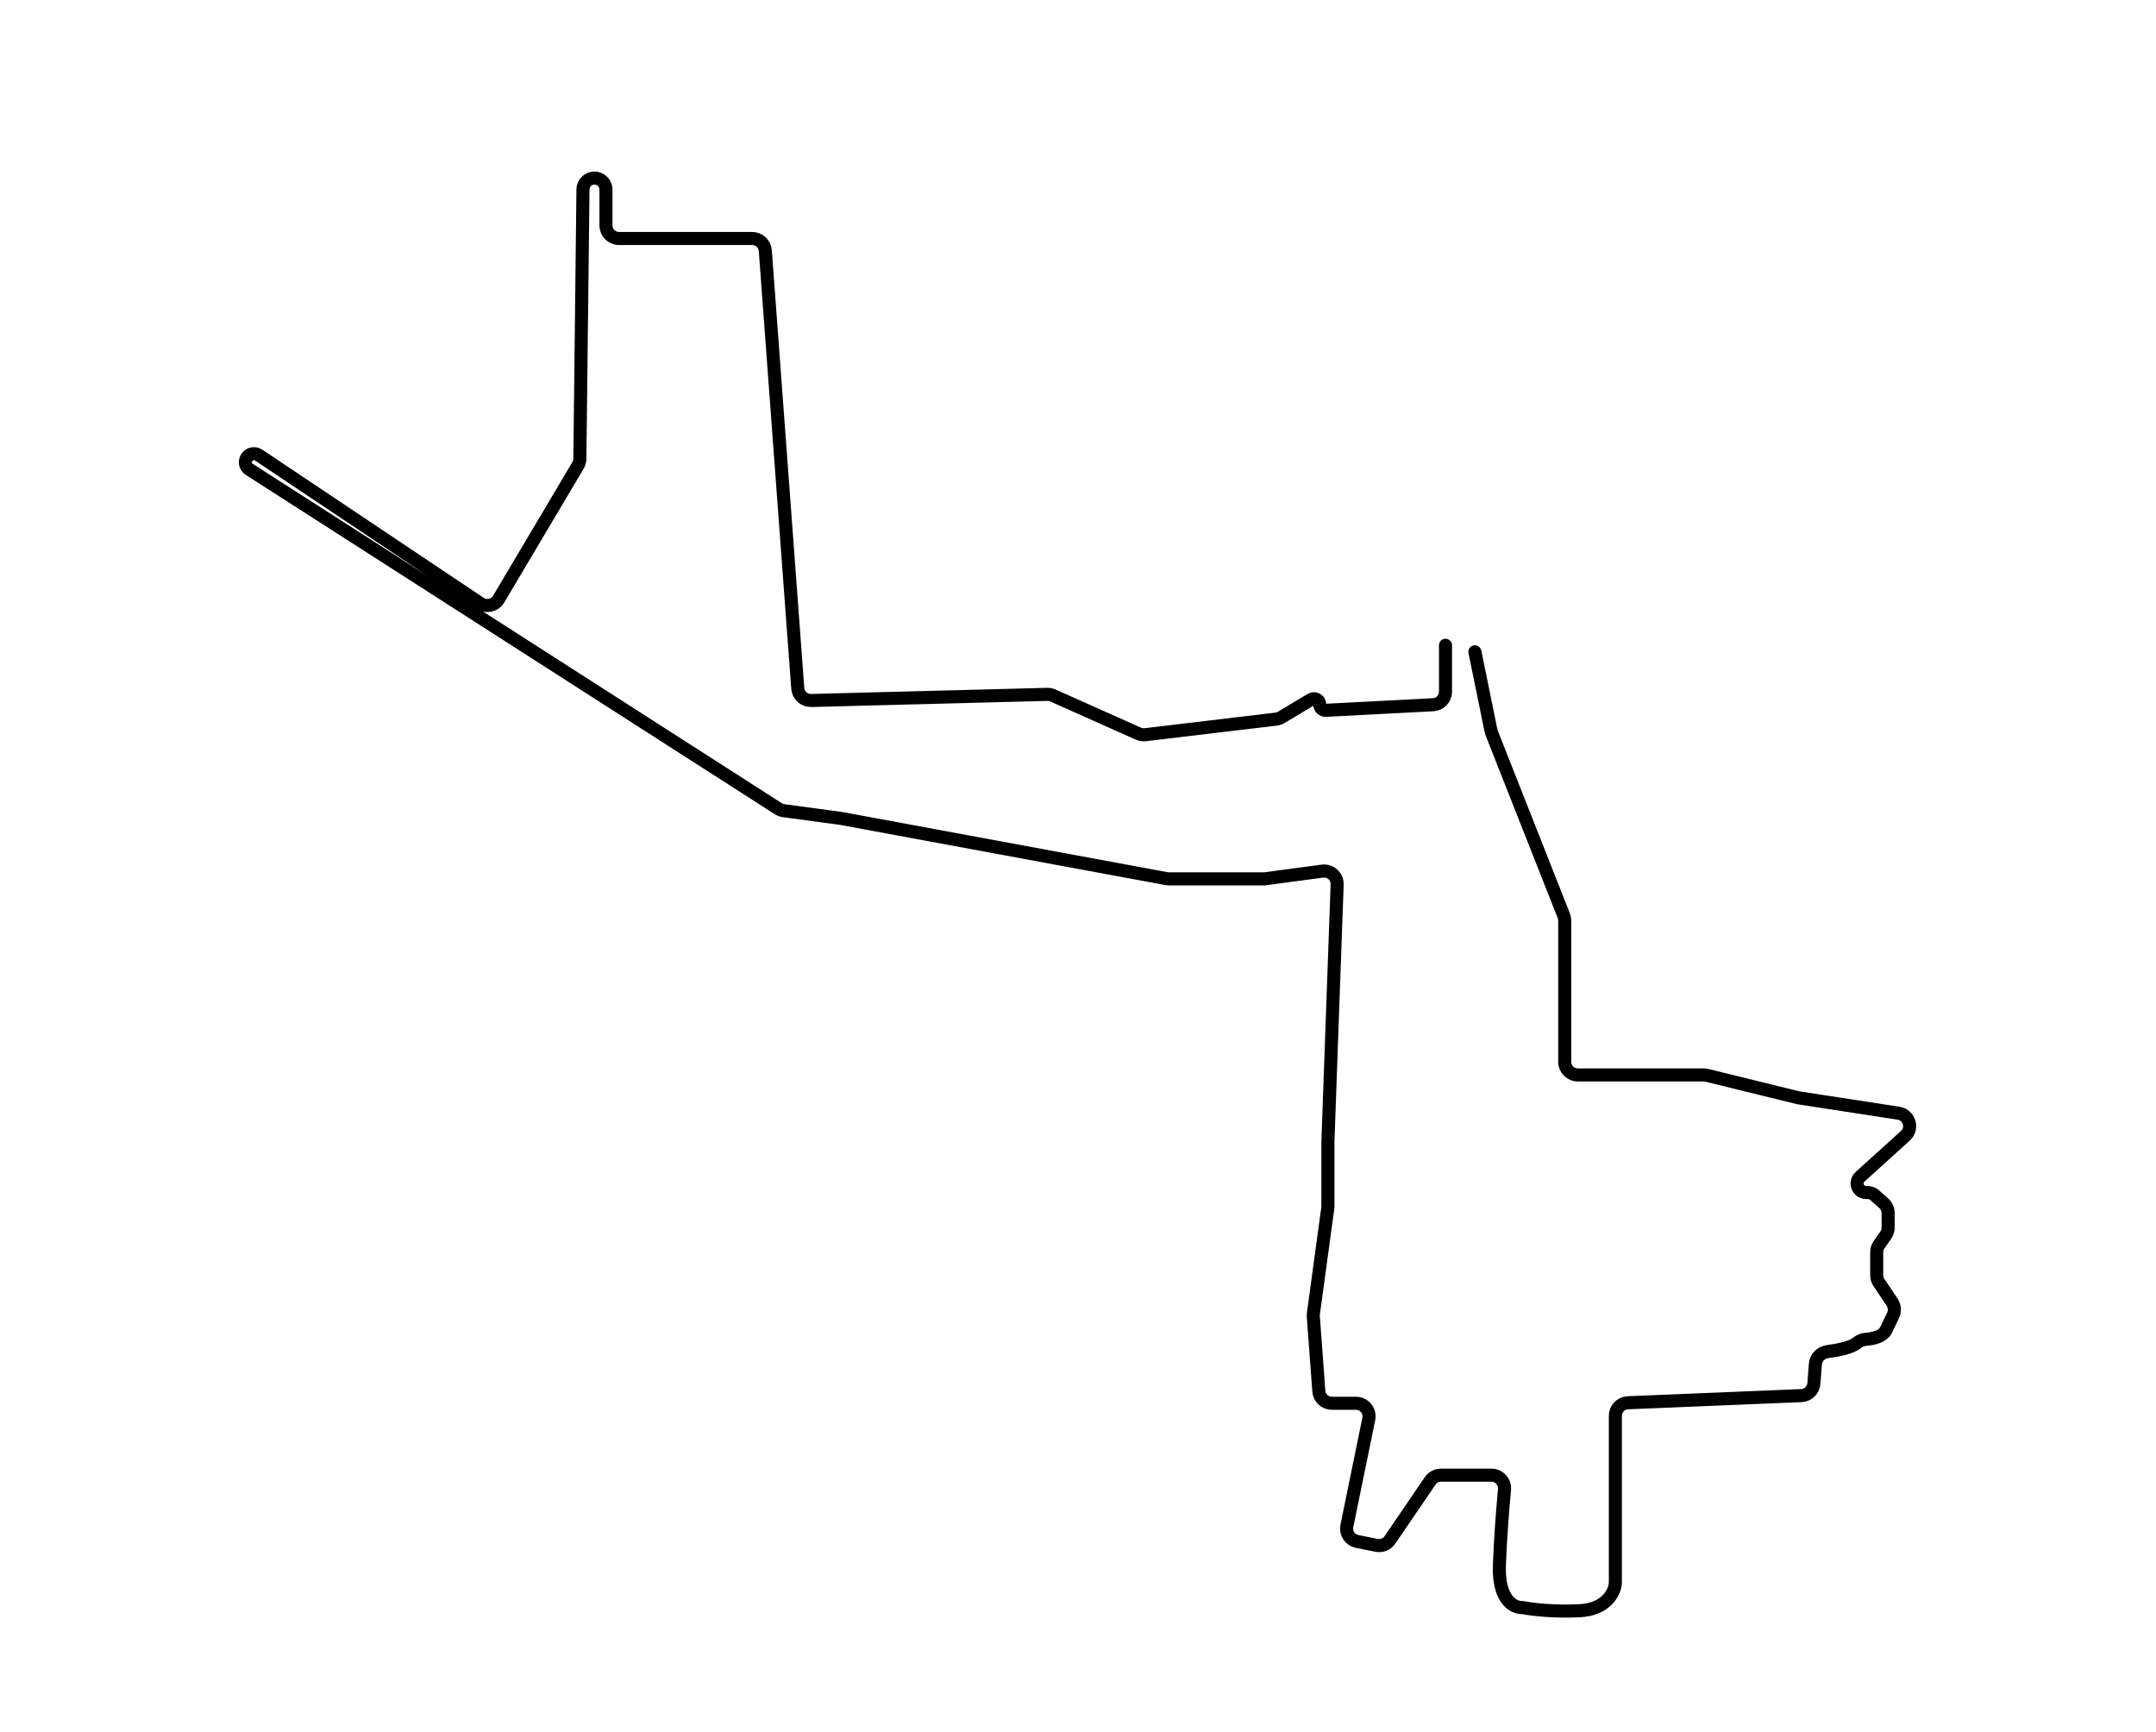 <svg width="660" height="530" viewBox="0 0 660 530" fill="none" xmlns="http://www.w3.org/2000/svg">
  <path
    d="M451.5 199.5L456.43 223.657C456.477 223.885 456.543 224.109 456.629 224.326L478.721 280.292C478.905 280.76 479 281.258 479 281.761V325C479 327.209 480.791 329 483 329H521.516C521.837 329 522.158 329.039 522.47 329.115L550.5 336L581.19 340.721C584.519 341.234 585.763 345.381 583.265 347.641L569.412 360.175C568.831 360.7 568.5 361.447 568.5 362.23V362.23C568.5 363.76 569.74 365 571.27 365H571.752C572.555 365 573.33 365.297 573.928 365.835L576.676 368.308C577.519 369.067 578 370.148 578 371.281V375.739C578 376.56 577.748 377.361 577.277 378.033L575.223 380.967C574.752 381.639 574.5 382.44 574.5 383.261V390.289C574.5 391.079 574.734 391.851 575.172 392.508L579.241 398.611C580.022 399.783 580.129 401.278 579.524 402.55L577.428 406.951C576.401 409.108 573.601 409.724 571.219 409.914C570.286 409.988 569.34 410.3 568.5 411C566.795 412.421 562.802 413.253 559.497 413.675C557.503 413.93 555.885 415.499 555.731 417.503L555.273 423.457C555.117 425.478 553.475 427.063 551.449 427.147L498.335 429.342C496.192 429.43 494.5 431.193 494.5 433.338V484.5C494.333 487.167 491.9 492.6 483.5 493C475.68 493.372 469.276 492.618 466.546 492.109C466.182 492.041 465.812 492.024 465.443 491.996C462.84 491.794 458.628 489.044 459 479C459.306 470.751 460.019 461.782 460.562 455.926C460.782 453.558 458.926 451.5 456.549 451.5H441.114C439.791 451.5 438.554 452.154 437.809 453.247L425.492 471.312C424.588 472.638 422.977 473.295 421.403 472.981L415.441 471.788C413.267 471.353 411.862 469.234 412.306 467.063L419.016 434.303C419.524 431.822 417.629 429.5 415.098 429.5H407.715C405.62 429.5 403.88 427.884 403.726 425.795L402.031 402.919C402.01 402.641 402.019 402.36 402.057 402.083L406.5 369.5V349.5L409.33 270.735C409.419 268.259 407.259 266.299 404.804 266.626L387 269H357.867C357.623 269 357.379 268.978 357.139 268.933L257.5 250.5L239.878 248.119C239.3 248.04 238.745 247.837 238.254 247.522L76.317 143.666C75.263 142.989 74.837 141.659 75.302 140.495V140.495C75.919 138.952 77.8 138.37 79.181 139.294L146.991 184.653C148.897 185.928 151.484 185.342 152.655 183.369L176.953 142.423C177.311 141.818 177.504 141.13 177.512 140.427L178.46 57.98C178.482 56.051 180.052 54.5 181.98 54.5V54.5C183.924 54.5 185.5 56.076 185.5 58.02V69C185.5 71.209 187.291 73 189.5 73H230.286C232.38 73 234.12 74.615 234.275 76.704L244.218 210.698C244.376 212.827 246.177 214.456 248.311 214.401L320.594 212.524C321.19 212.508 321.783 212.626 322.328 212.87L348.492 224.55C349.152 224.845 349.879 224.955 350.596 224.87L390.649 220.101C391.21 220.035 391.75 219.85 392.235 219.559L401.314 214.111C402.496 213.402 404 214.254 404 215.632V215.632C404 216.648 404.851 217.456 405.865 217.403L438.708 215.697C440.833 215.587 442.5 213.831 442.5 211.702V197.5"
    stroke="black" stroke-width="4" stroke-linecap="round" />
</svg>